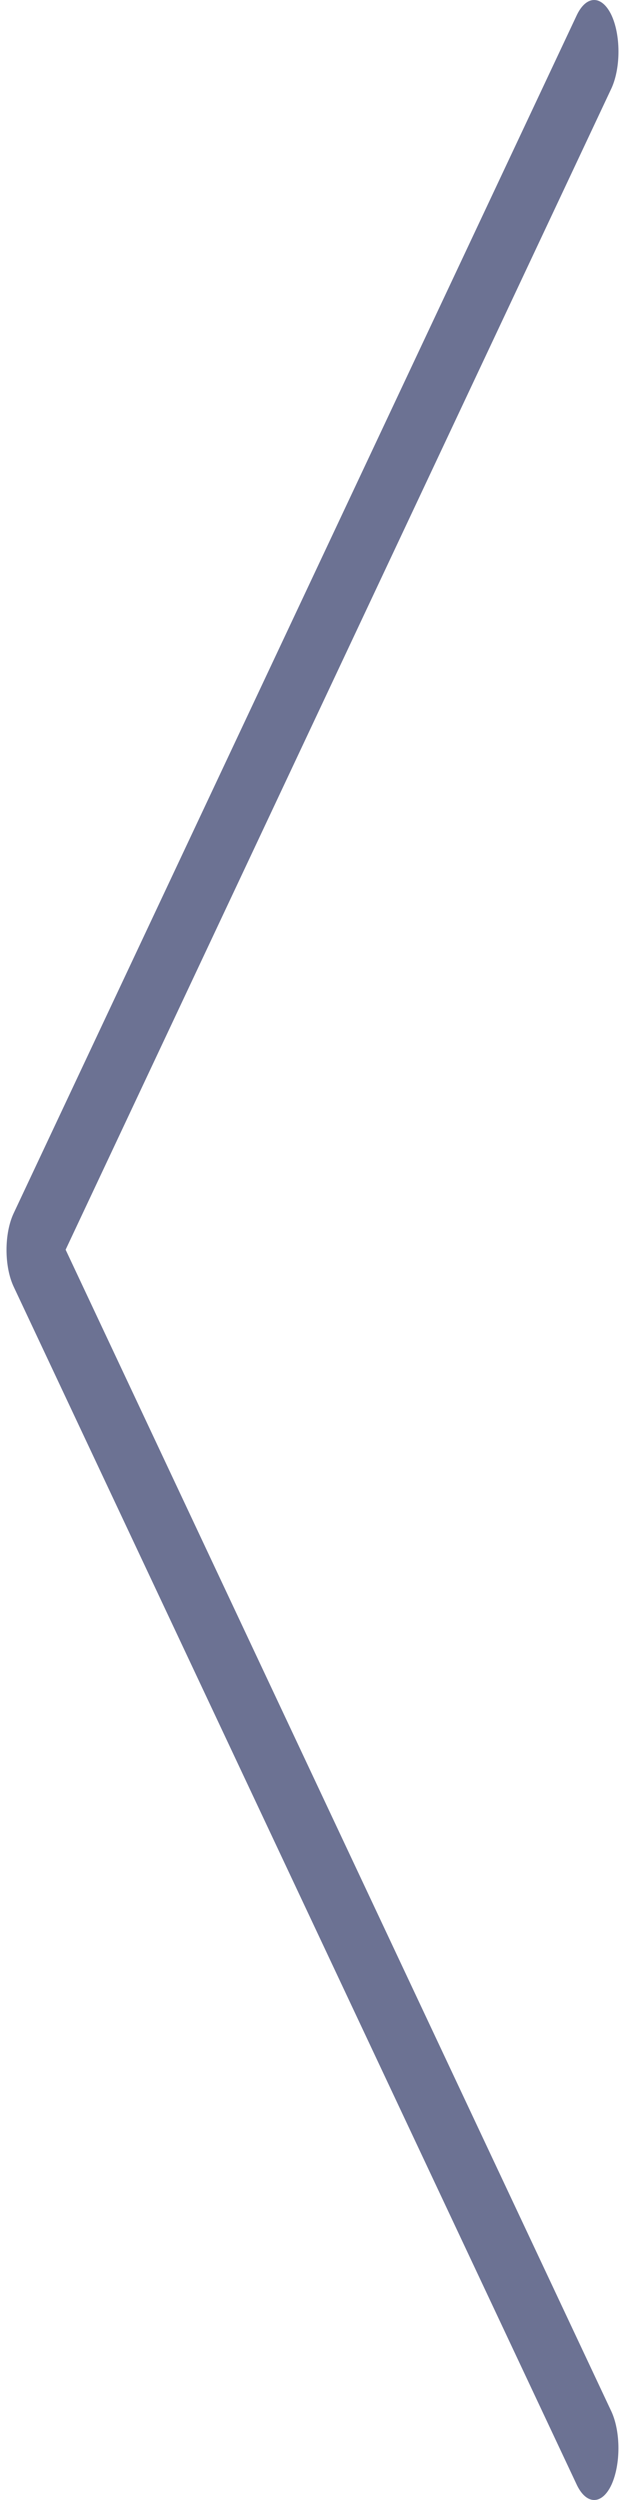 <svg width="25" height="100" viewBox="0 0 25 100" fill="none" xmlns="http://www.w3.org/2000/svg">
<path d="M2.625 49.988L24.465 3.518C24.838 2.684 24.828 1.371 24.446 0.579C24.064 -0.193 23.466 -0.193 23.084 0.579L0.547 48.529C0.165 49.342 0.165 50.655 0.547 51.468L23.084 99.419C23.476 100.211 24.093 100.19 24.465 99.377C24.828 98.564 24.828 97.292 24.465 96.479L2.625 49.988Z" fill="#6C7293"/>
</svg>
